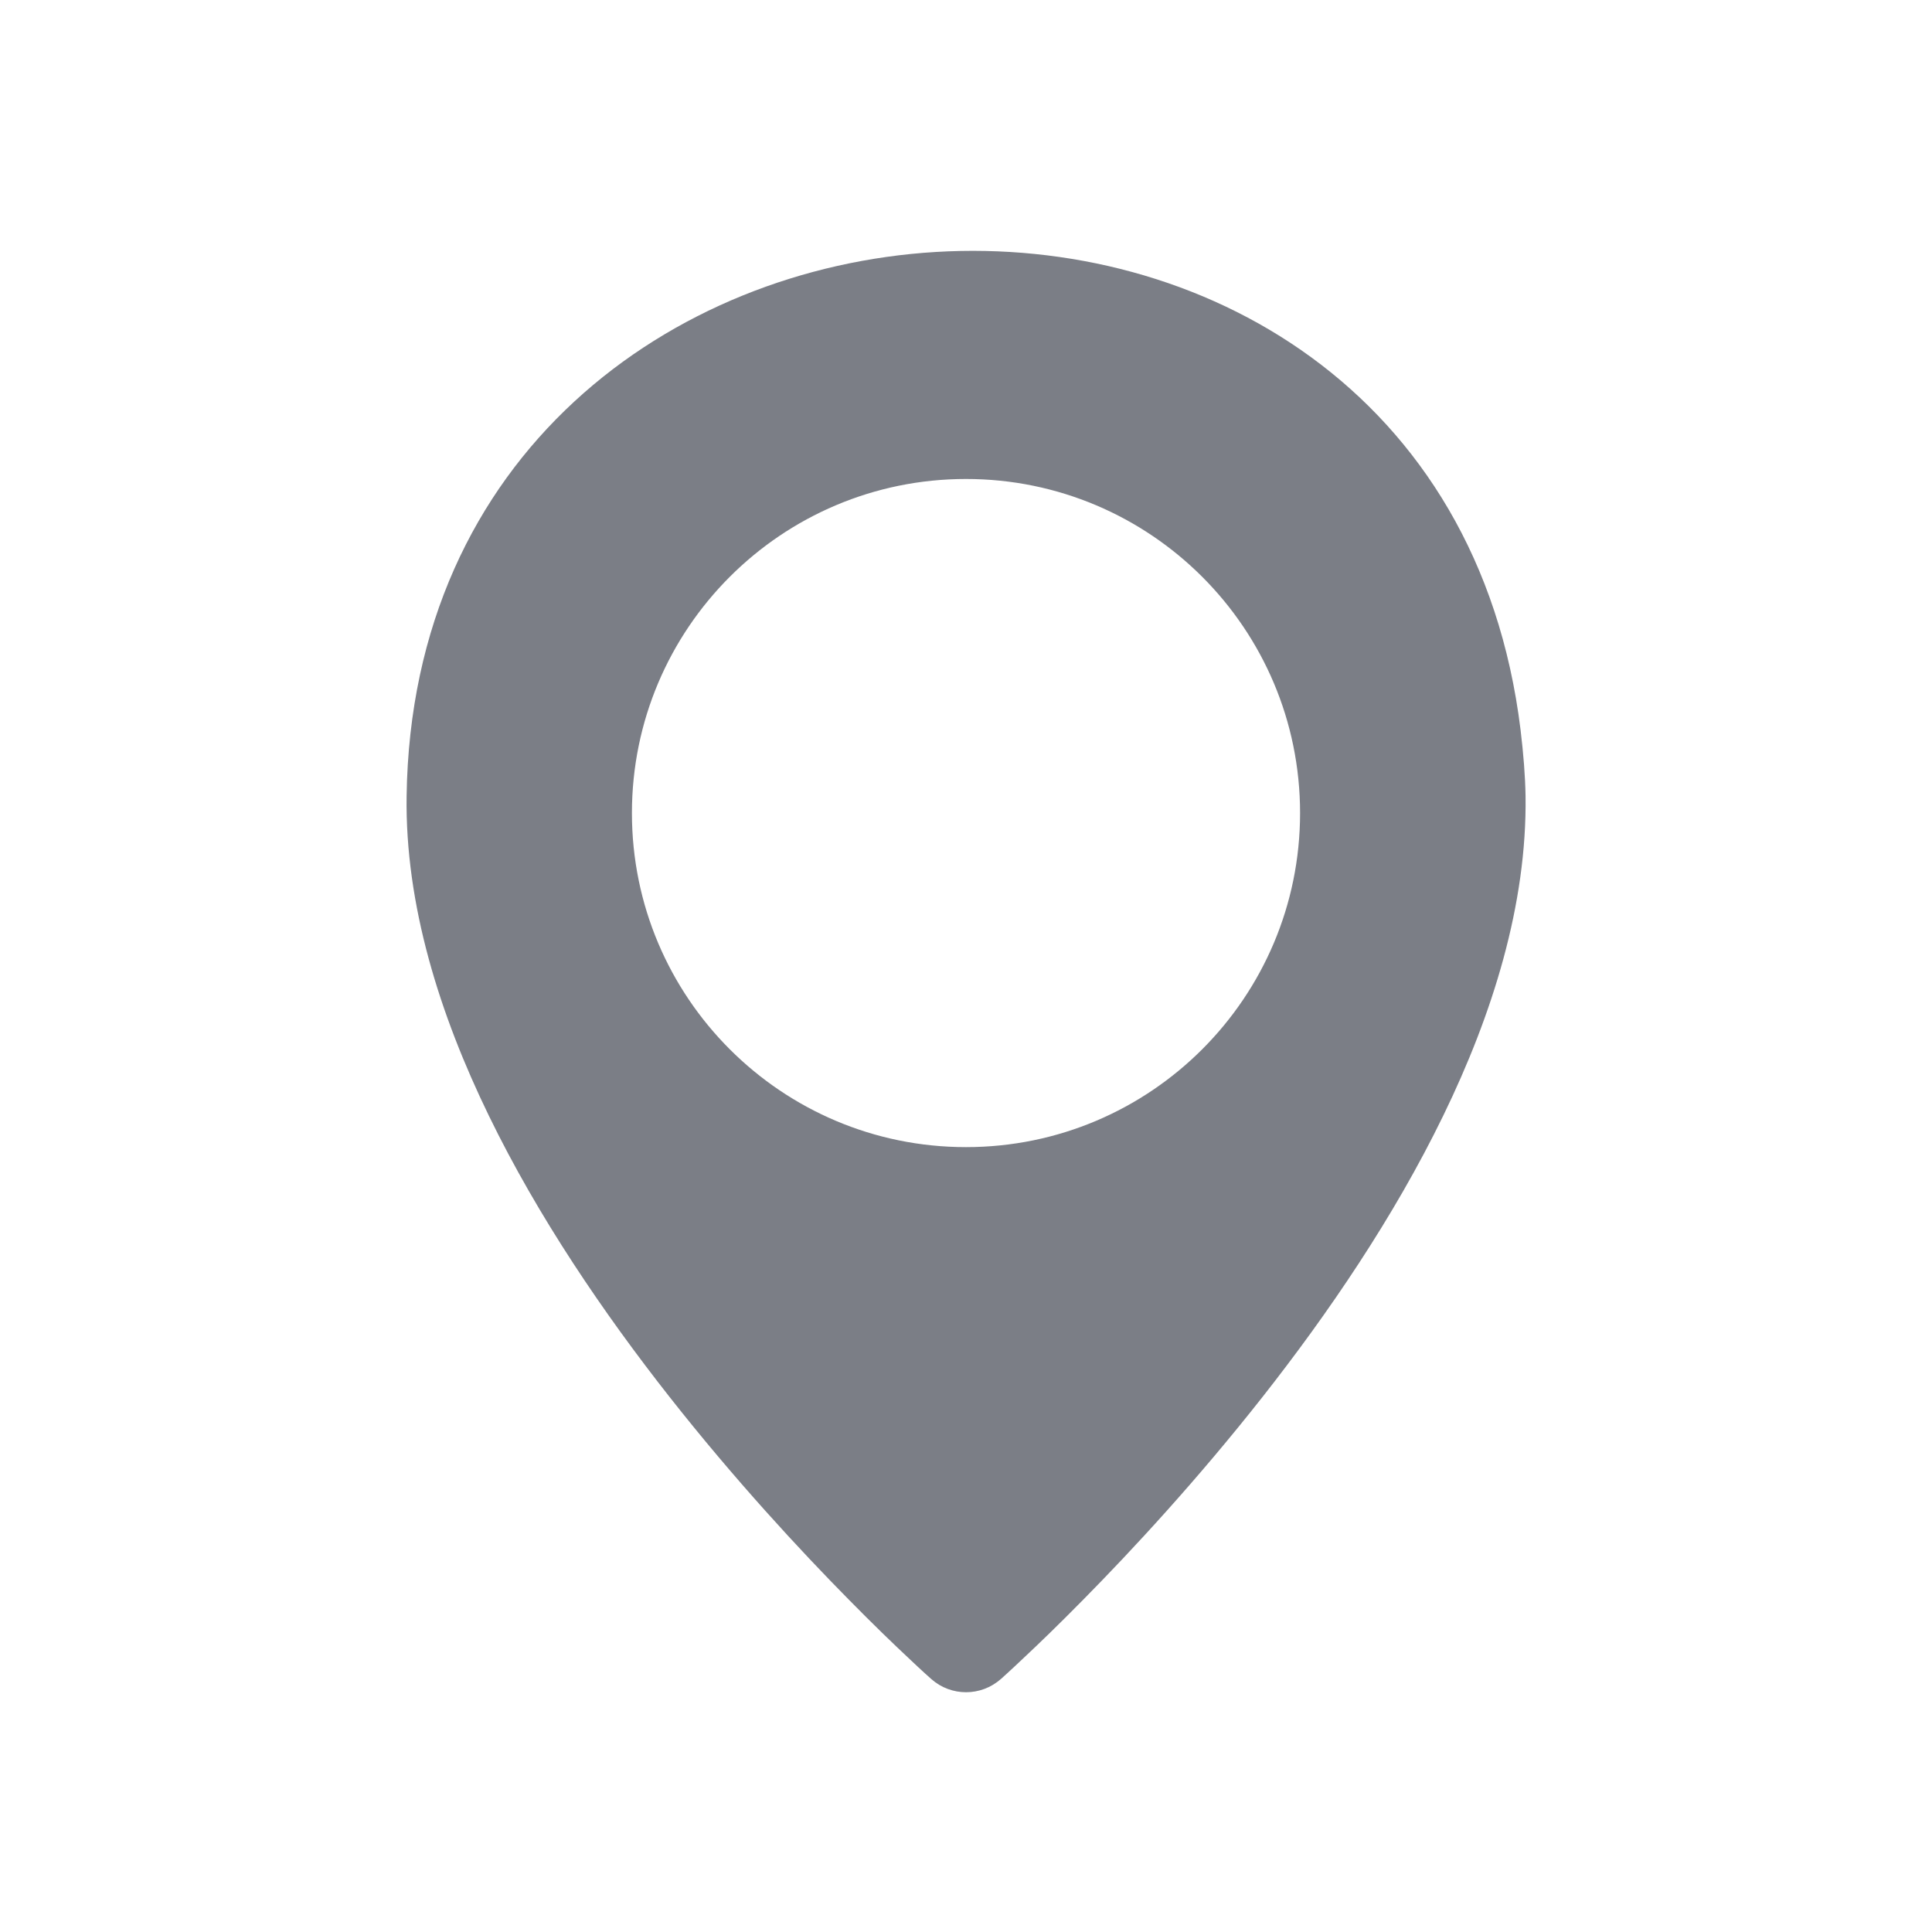 <svg width="24" height="24" viewBox="0 0 24 24" fill="none" xmlns="http://www.w3.org/2000/svg">
<path fill-rule="evenodd" clip-rule="evenodd" d="M11.624 3.13C14.896 2.932 18.372 4.84 18.889 9.067C18.925 9.365 18.947 9.642 18.951 9.891C18.969 11.237 18.541 12.6 17.929 13.858C17.315 15.122 16.496 16.32 15.687 17.349C14.876 18.38 14.065 19.255 13.457 19.871C13.153 20.18 12.899 20.425 12.719 20.593C12.63 20.678 12.559 20.743 12.51 20.788C12.485 20.811 12.459 20.834 12.434 20.857L12.432 20.858C12.186 21.076 11.815 21.076 11.569 20.858C11.543 20.834 11.517 20.811 11.491 20.788C11.442 20.743 11.371 20.678 11.282 20.593C11.102 20.425 10.848 20.18 10.544 19.871C9.936 19.255 9.125 18.38 8.314 17.349C7.505 16.32 6.686 15.122 6.072 13.858C5.46 12.6 5.032 11.237 5.051 9.891C5.11 5.637 8.353 3.327 11.624 3.13ZM7.85 10.1C7.85 7.808 9.708 5.95 12 5.95C14.292 5.95 16.15 7.808 16.15 10.1C16.15 12.392 14.292 14.25 12 14.25C9.708 14.25 7.85 12.392 7.85 10.1Z" fill="#7B7E86"/>
</svg>
